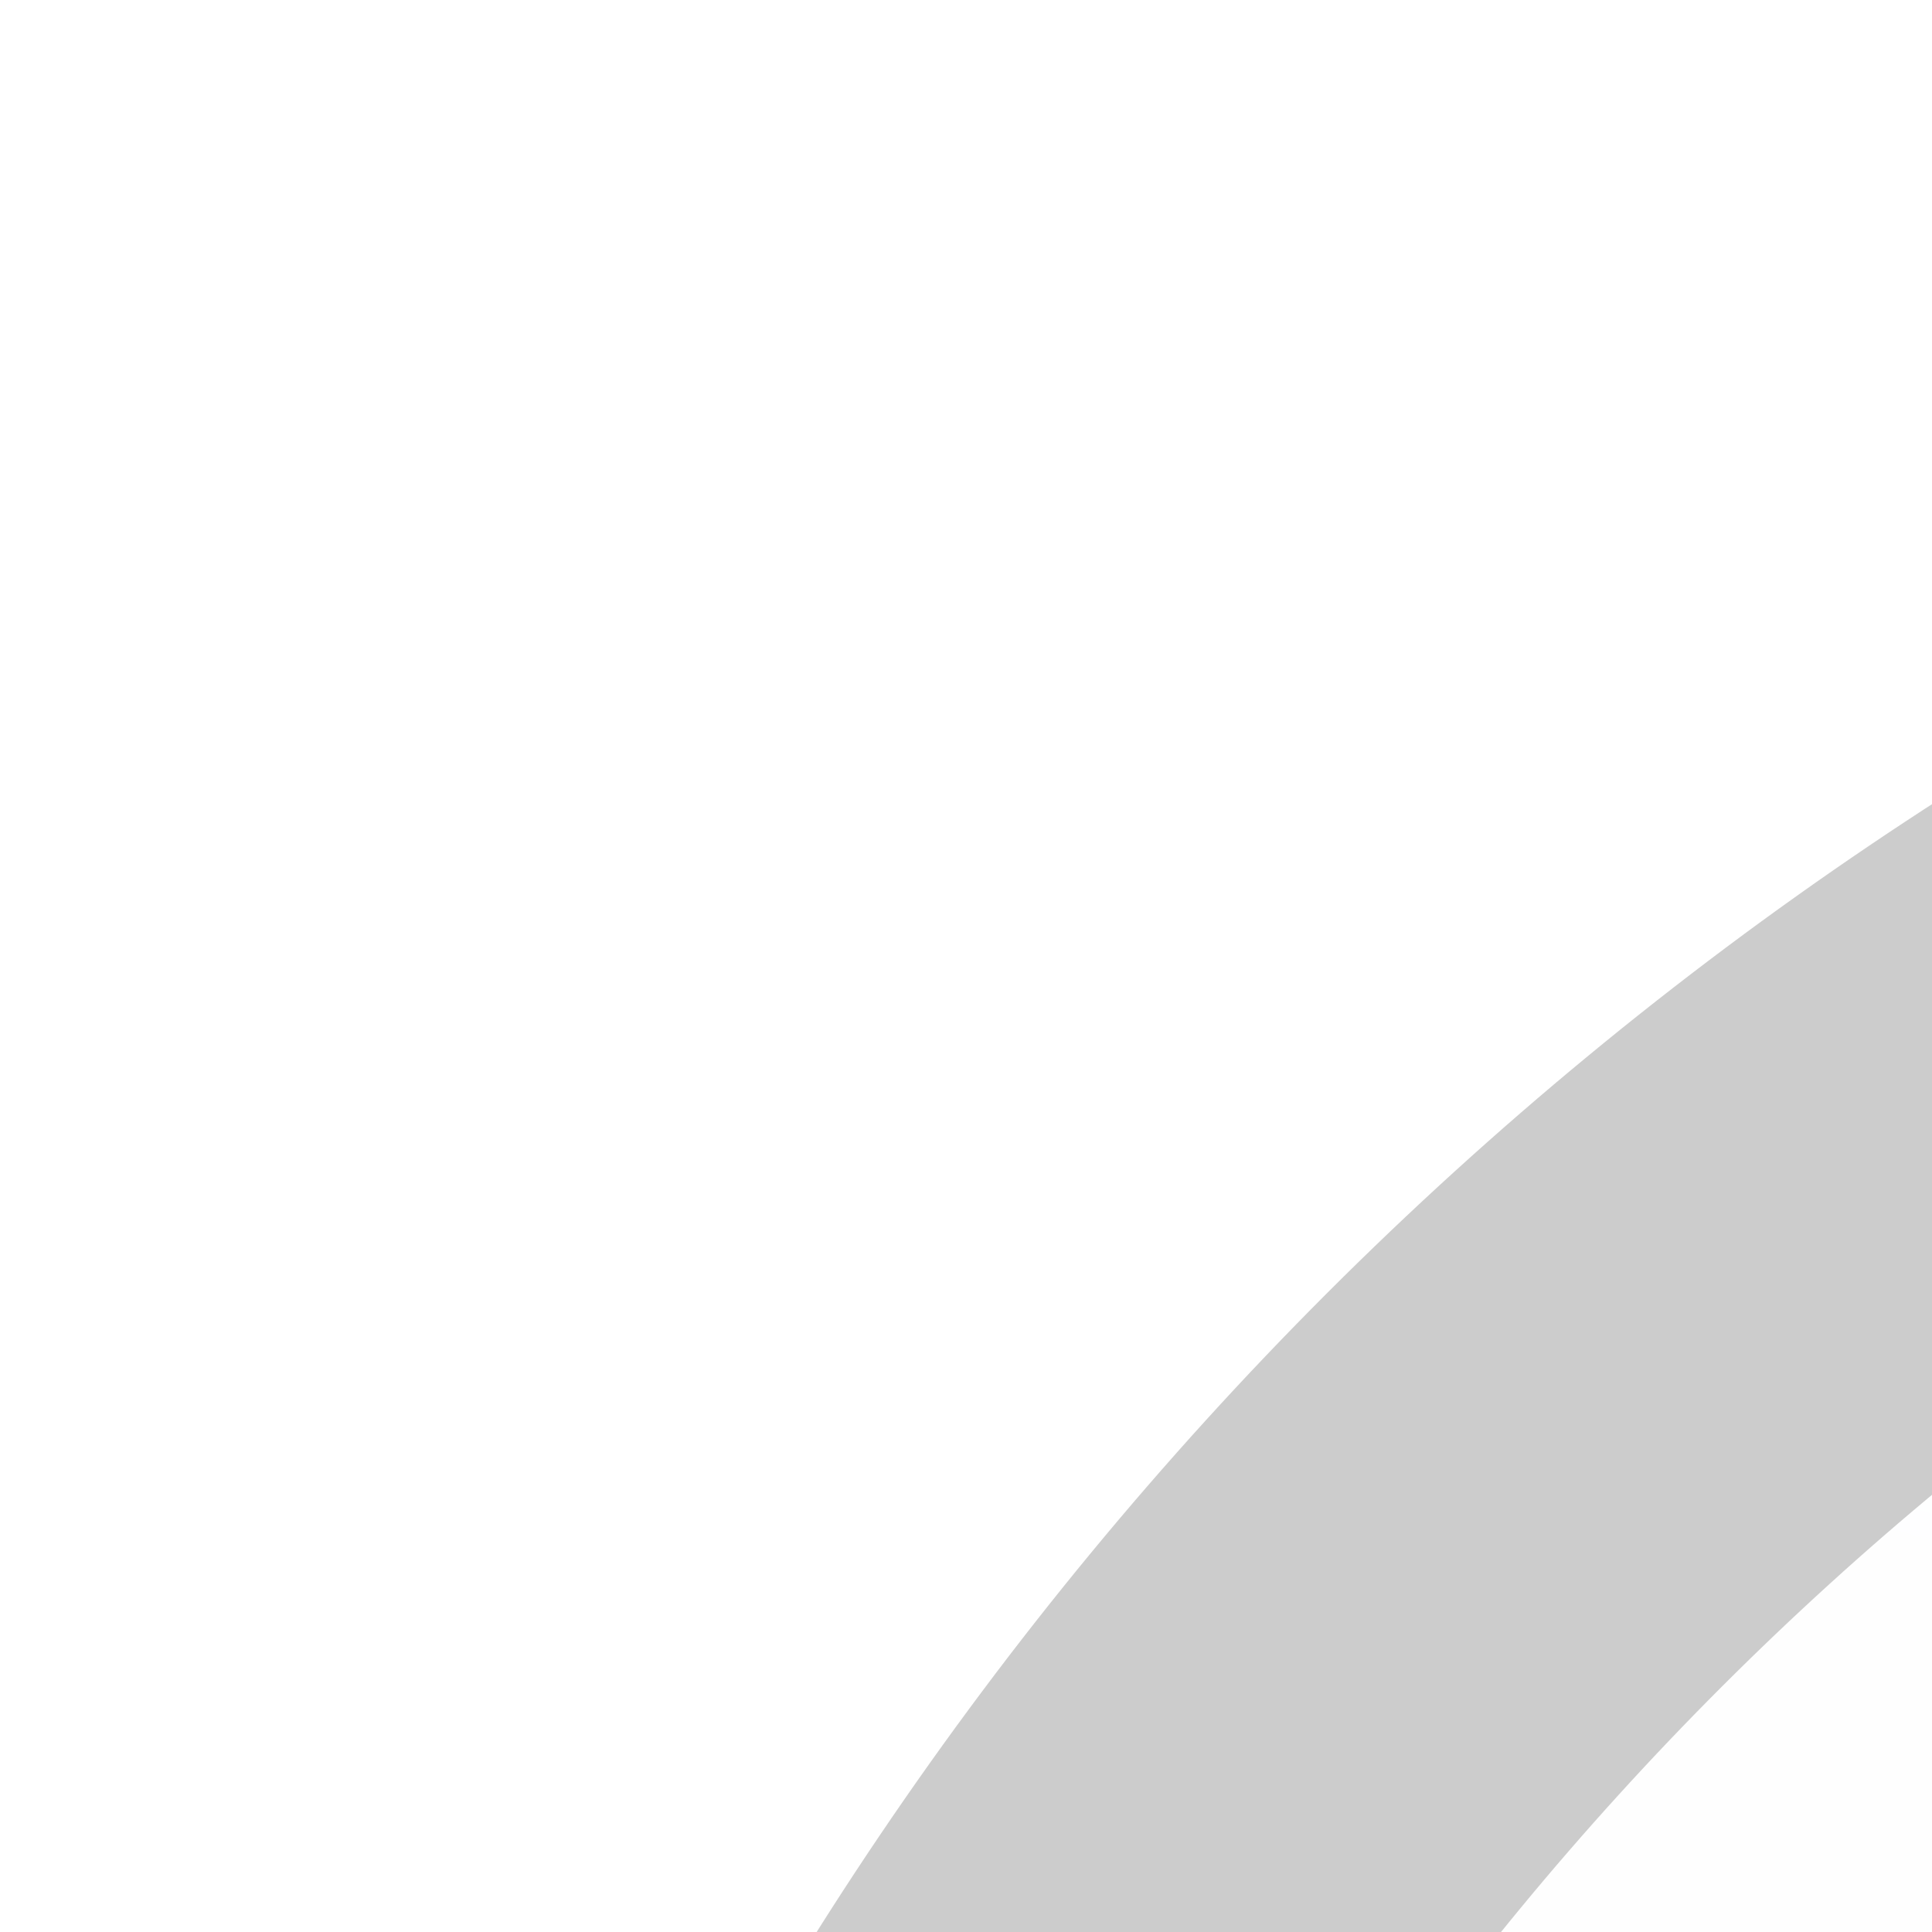 <svg width="35" height="35" viewbox="0 0 35 35" xmlns="http://www.w3.org/2000/svg" xmlns:xlink="http://www.w3.org/1999/xlink">
 <title>Search without text</title>
 <defs>
  <linearGradient id="linearGradient12975">
   <stop stop-color="#ffffff" id="stop12977" offset="0"/>
   <stop stop-color="#d2d5d8" id="stop12979" offset="1"/>
  </linearGradient>
  <filter id="filter12971">
   <feGaussianBlur id="feGaussianBlur12973" stdDeviation="3.225"/>
  </filter>
  <linearGradient y2="1.236" x2="0.163" y1="0.167" x1="0.5" id="linearGradient12981" xlink:href="#linearGradient12975"/>
 </defs>
 <g>
  <title>Layer 1</title>
  <g externalResourcesRequired="false" id="layer1">
   <rect fill="#000000" fill-rule="nonzero" stroke-width="2.116" filter="url(#filter12971)" transform="matrix(4.772 0 0 4.772 896.756 -2714.75)" id="rect12945" width="92.143" height="92.143" x="-183.042" y="574.355" ry="12.857"/>
   <rect fill="url(#linearGradient12981)" fill-rule="nonzero" stroke="#cccccc" stroke-width="10.098" stroke-miterlimit="4" ry="61.354" y="9.021" x="9.646" height="439.705" width="439.705" id="rect12943"/>
   <path fill="#454040" stroke-width="9.756" id="path12423" d="m127.939,120.086c-43.273,43.272 -43.379,114.159 -0.106,157.432c36.663,36.663 93.202,42.25 135.921,16.766l76.344,74.235c10.507,10.198 27.085,9.821 37.118,-0.844c10.032,-10.665 9.769,-27.446 -0.739,-37.644l-75.183,-72.864c26.361,-42.847 21.008,-100.045 -16.028,-137.081c-43.273,-43.273 -114.055,-43.273 -157.327,0l0,0zm31.739,31.739c26.102,-26.102 67.746,-26.102 93.848,0c26.102,26.102 26.102,67.746 0,93.848c-26.102,26.102 -67.746,26.102 -93.848,0c-26.102,-26.102 -26.102,-67.746 0,-93.848z"/>
  </g>
 </g>
</svg>